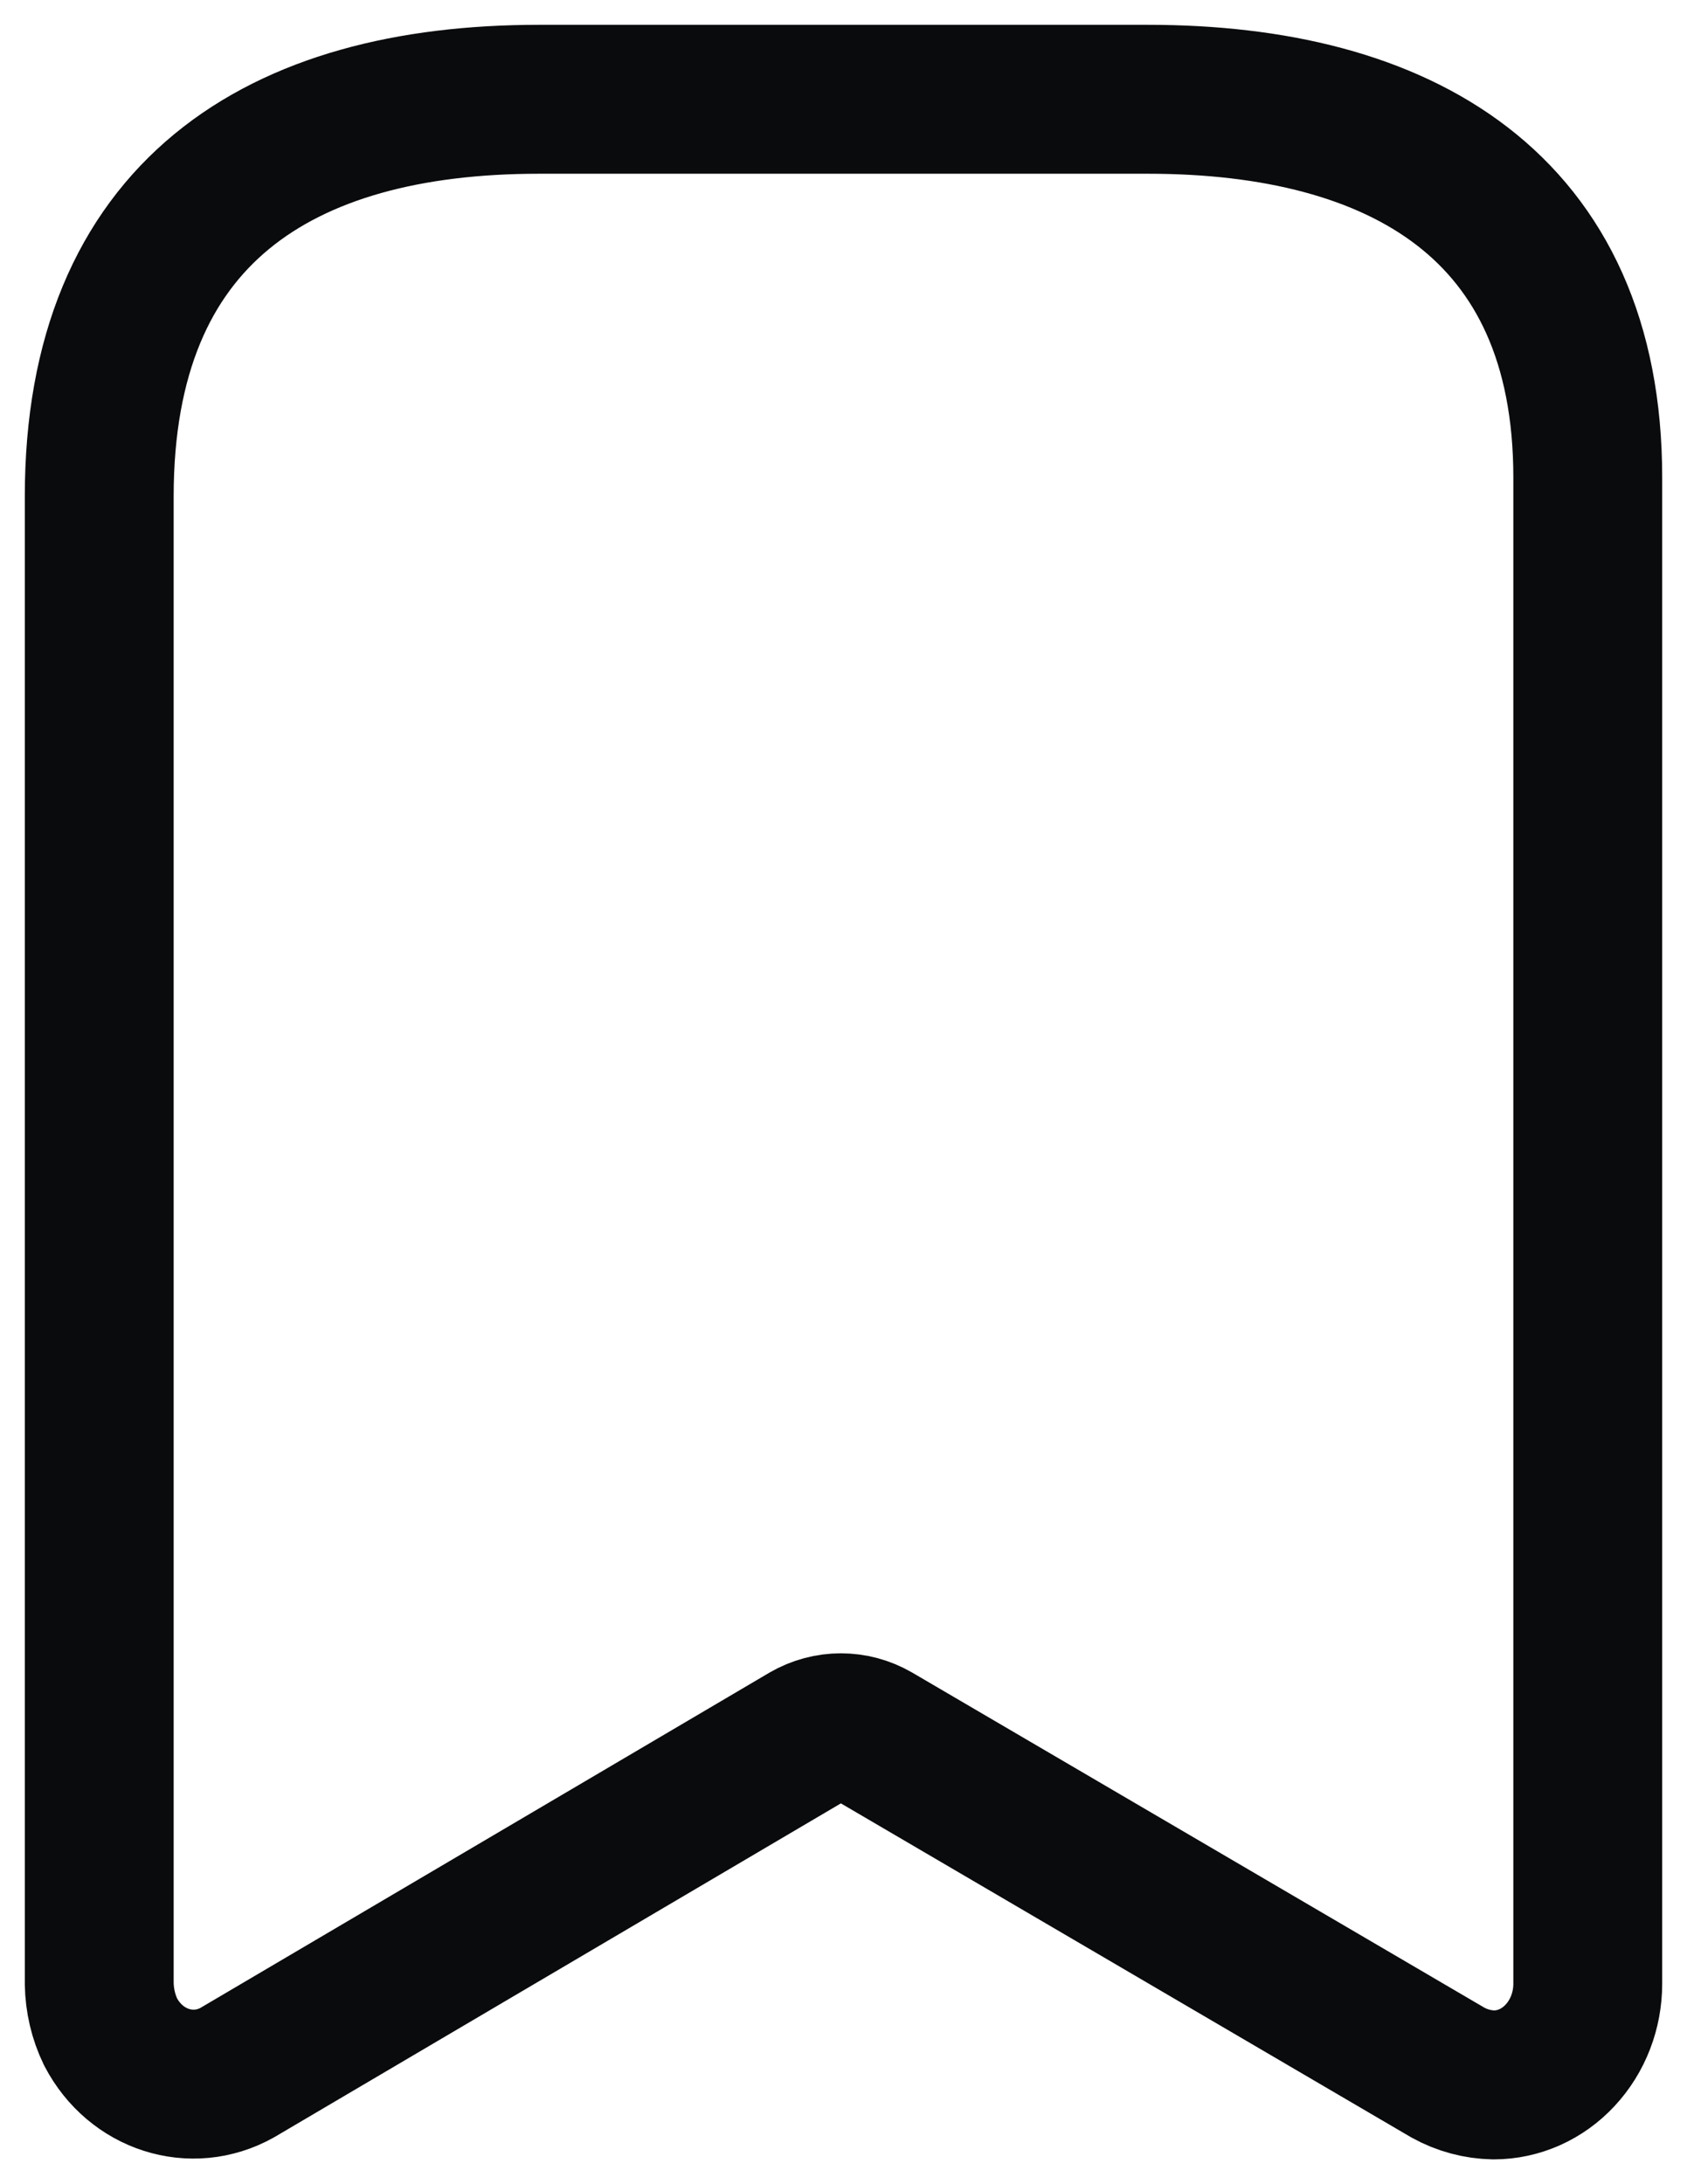 <svg width="17" height="22" viewBox="0 0 17 22" fill="none" xmlns="http://www.w3.org/2000/svg">
    <path fill-rule="evenodd" clip-rule="evenodd"
        d="M8.132 17.495L2.391 20.876C1.933 21.132 1.368 20.951 1.115 20.467V20.467C1.042 20.317 1.003 20.15 1 19.981V5C1 2.143 2.816 1 5.43 1H11.57C14.104 1 16 2.067 16 4.81V19.981C16 20.251 15.9 20.51 15.722 20.701C15.544 20.893 15.303 21 15.052 21C14.892 20.997 14.734 20.955 14.591 20.876L8.815 17.495C8.602 17.372 8.345 17.372 8.132 17.495Z"
        stroke="#0A0B0D" stroke-width="1.5" stroke-linecap="round" stroke-linejoin="round" />
</svg>
